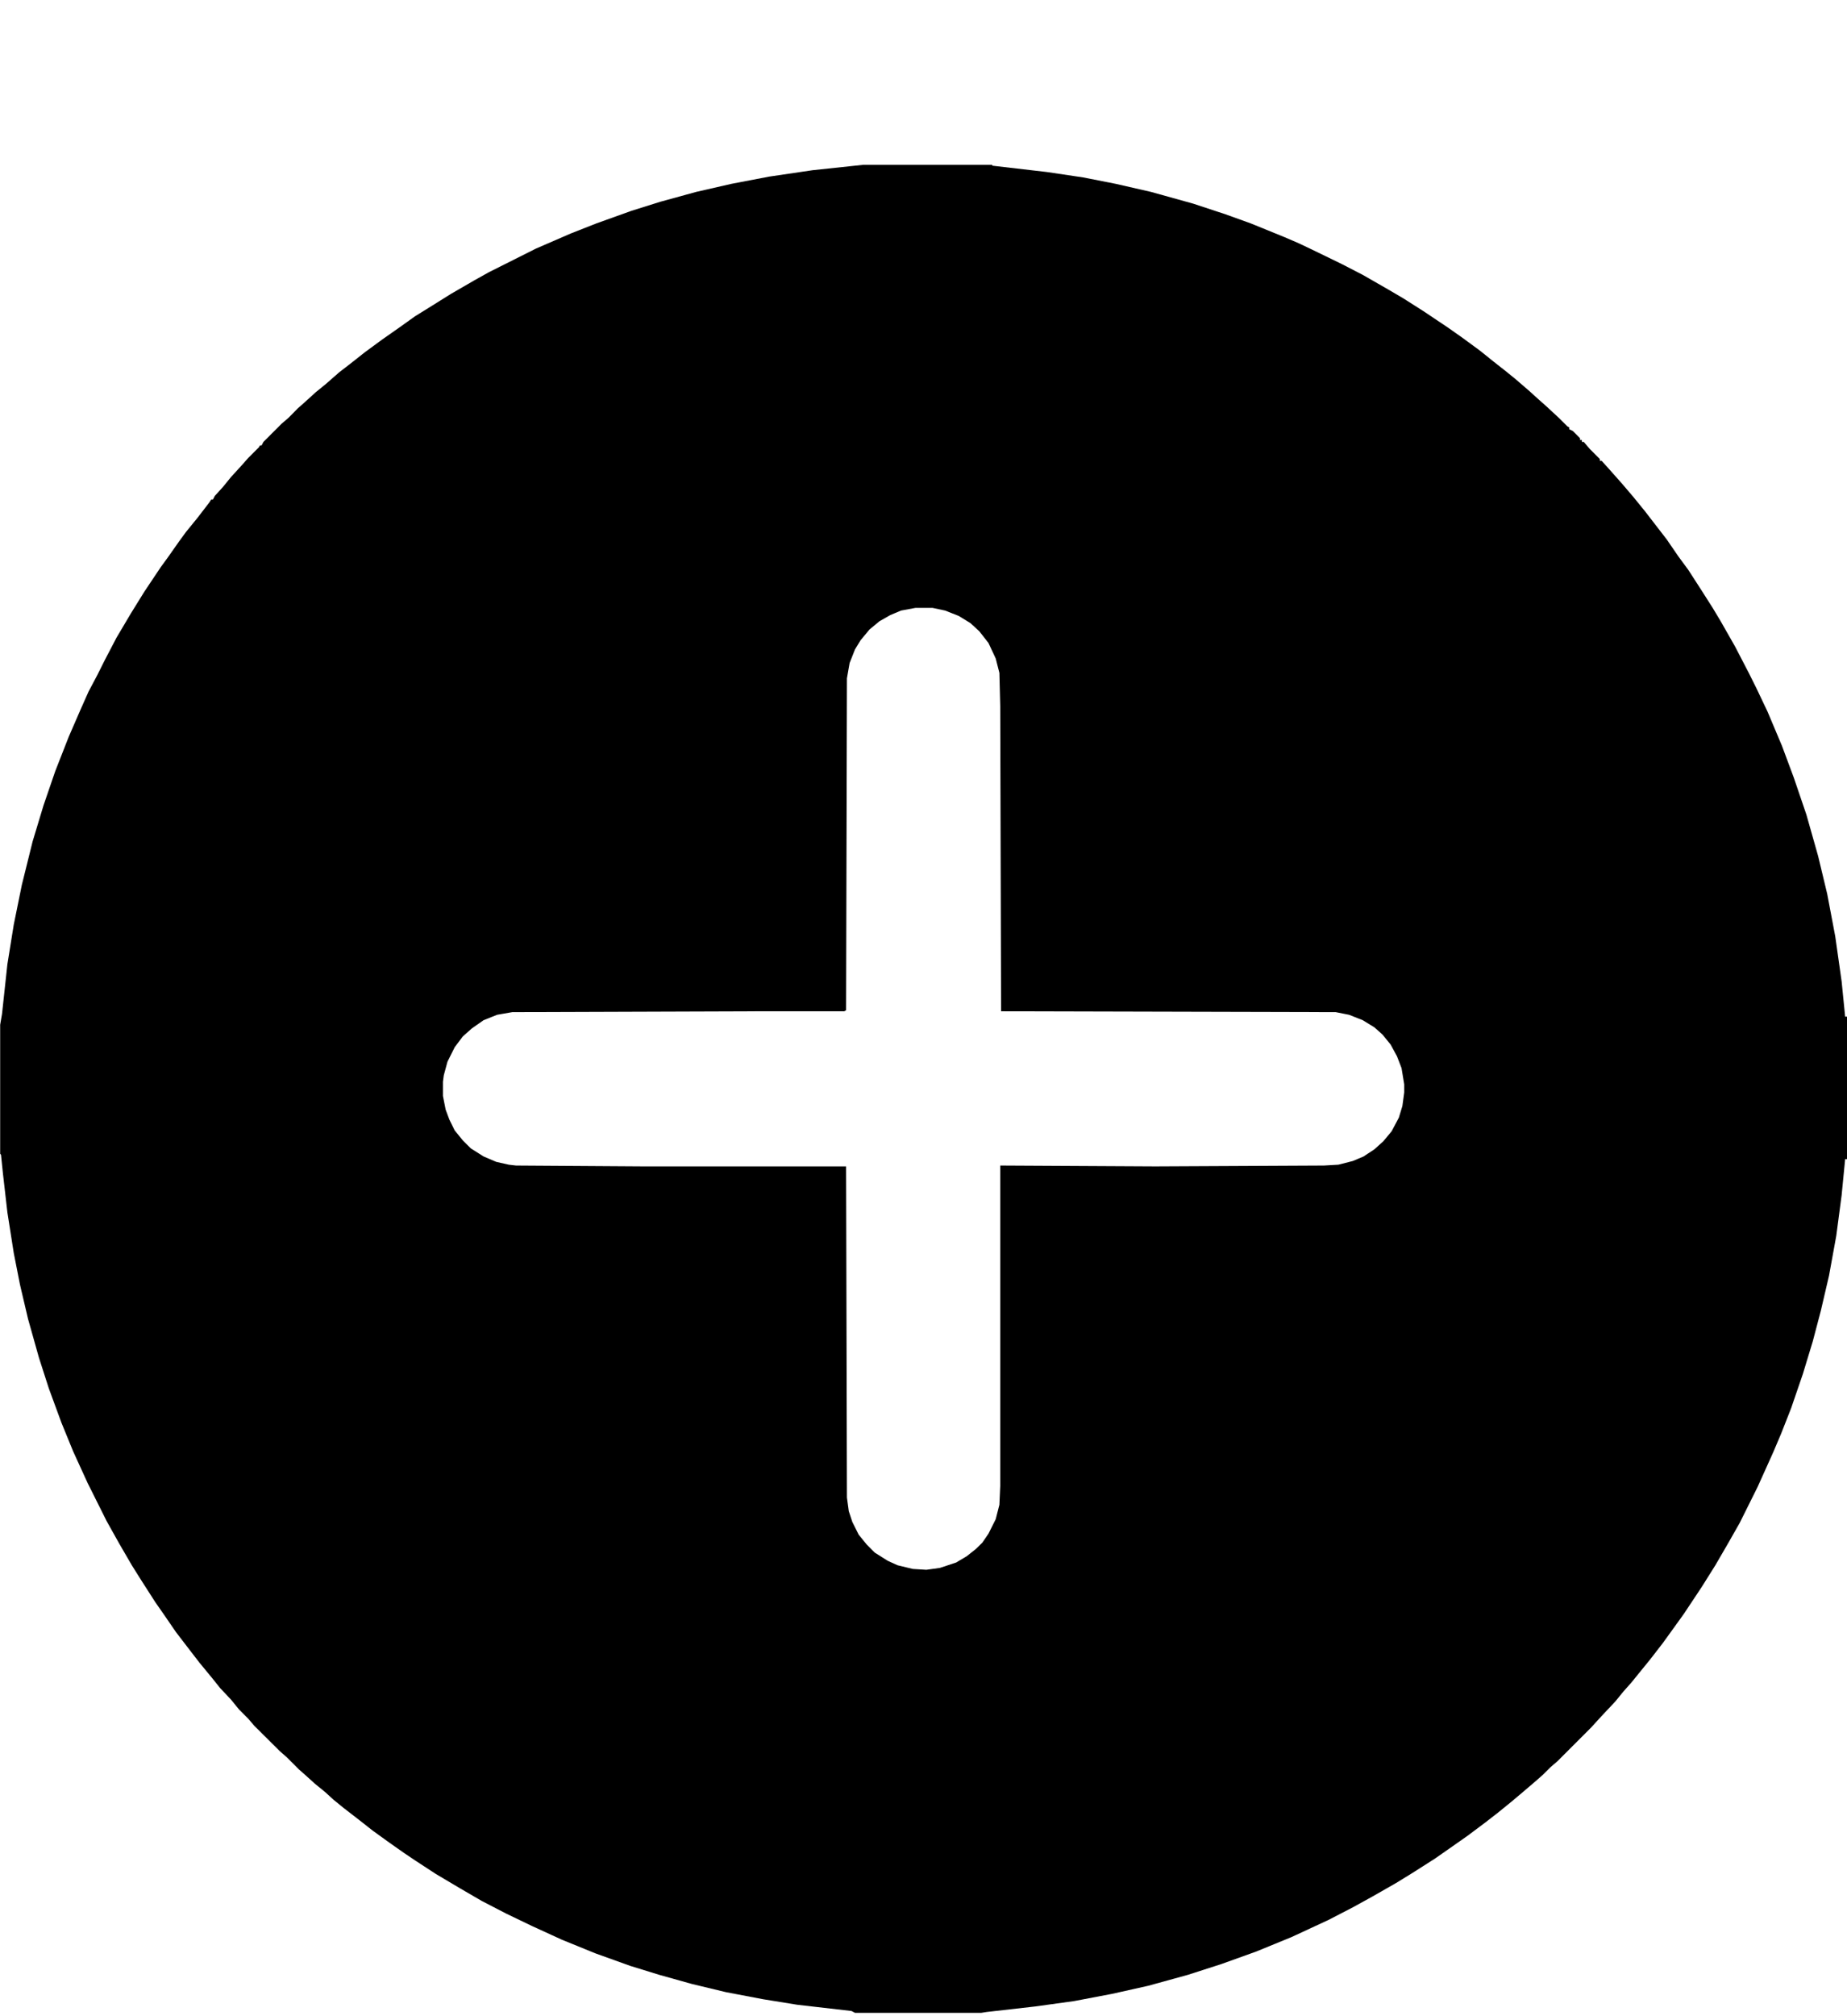 <svg viewBox="0 0 11 12" fill="none" xmlns="http://www.w3.org/2000/svg">
<path d="M5.141 0.981H5.909V0.986L6.236 1.024L6.451 1.056L6.644 1.094L6.854 1.142L7.106 1.212L7.3 1.276L7.45 1.33L7.649 1.411L7.735 1.448L7.815 1.486L7.992 1.572L8.116 1.636L8.266 1.722L8.358 1.776L8.476 1.851L8.621 1.948L8.712 2.012L8.814 2.087L8.895 2.152L8.97 2.211L9.029 2.259L9.11 2.329L9.163 2.377L9.206 2.415L9.287 2.49L9.335 2.538L9.346 2.544V2.555L9.367 2.565L9.41 2.608V2.619H9.421V2.63H9.432L9.469 2.673L9.528 2.732V2.743H9.539L9.577 2.785L9.625 2.839L9.663 2.882L9.727 2.957L9.797 3.043L9.851 3.113L9.926 3.21L9.996 3.312L10.055 3.392L10.135 3.516L10.2 3.618L10.248 3.698L10.334 3.849L10.415 4.005L10.458 4.091L10.527 4.236L10.613 4.44L10.683 4.628L10.758 4.848L10.828 5.095L10.882 5.32L10.93 5.573L10.968 5.841L10.989 6.051H11V6.899H10.989L10.968 7.114L10.936 7.356L10.893 7.592L10.844 7.802L10.796 7.984L10.737 8.178L10.667 8.382L10.608 8.532L10.56 8.645L10.468 8.849L10.361 9.064L10.291 9.187L10.216 9.316L10.135 9.445L10.028 9.606L9.974 9.681L9.904 9.778L9.829 9.875L9.759 9.961L9.716 10.014L9.668 10.068L9.62 10.127L9.539 10.213L9.475 10.283L9.276 10.482L9.233 10.519L9.19 10.562L9.147 10.6L9.072 10.664L9.002 10.723L8.922 10.788L8.846 10.847L8.739 10.927L8.632 11.002L8.546 11.062L8.411 11.148L8.315 11.207L8.175 11.287L8.057 11.352L7.912 11.427L7.692 11.529L7.482 11.615L7.273 11.69L7.074 11.754L6.838 11.819L6.623 11.867L6.397 11.91L6.166 11.942L5.876 11.975L5.844 11.98H5.092L5.071 11.969L4.749 11.932L4.545 11.899L4.324 11.857L4.12 11.808L3.927 11.754L3.755 11.701L3.546 11.626L3.347 11.545L3.17 11.464L3.014 11.389L2.869 11.314L2.74 11.239L2.595 11.153L2.471 11.072L2.407 11.029L2.316 10.965L2.219 10.895L2.144 10.836L2.047 10.761L1.988 10.713L1.934 10.664L1.875 10.616L1.822 10.568L1.779 10.53L1.709 10.46L1.666 10.422L1.515 10.272L1.478 10.229L1.424 10.175L1.376 10.116L1.311 10.047L1.263 9.987L1.188 9.896L1.134 9.826L1.048 9.714L0.978 9.612L0.925 9.536L0.839 9.402L0.785 9.316L0.71 9.187L0.635 9.053L0.522 8.827L0.436 8.639L0.366 8.468L0.291 8.264L0.232 8.081L0.167 7.85L0.119 7.646L0.082 7.458L0.044 7.216L0.017 6.98L0.006 6.873L0.001 6.867V6.099L0.012 6.035L0.044 5.739L0.082 5.503L0.13 5.267L0.194 5.009L0.259 4.794L0.329 4.59L0.409 4.386L0.479 4.225L0.527 4.117L0.581 4.015L0.624 3.929L0.694 3.795L0.78 3.65L0.86 3.521L0.957 3.376L1 3.317L1.064 3.226L1.107 3.167L1.177 3.081L1.247 2.99L1.258 2.973H1.268L1.279 2.952L1.328 2.898L1.376 2.839L1.44 2.769L1.478 2.726L1.542 2.662L1.548 2.651H1.558L1.569 2.63L1.677 2.522L1.72 2.485L1.773 2.431L1.816 2.393L1.881 2.334L1.94 2.286L2.02 2.216L2.09 2.162L2.171 2.098L2.273 2.023L2.38 1.948L2.471 1.883L2.574 1.819L2.686 1.749L2.826 1.668L2.912 1.62L3.191 1.48L3.401 1.389L3.551 1.33L3.76 1.255L3.932 1.201L4.147 1.142L4.357 1.094L4.582 1.051L4.84 1.013L5.141 0.981ZM5.452 3.618L5.366 3.634L5.302 3.661L5.237 3.698L5.178 3.747L5.125 3.811L5.092 3.865L5.06 3.946L5.044 4.037L5.039 6.013L5.028 6.019H4.512L3.051 6.024L2.96 6.04L2.88 6.072L2.81 6.121L2.756 6.169L2.708 6.233L2.665 6.319L2.643 6.4L2.638 6.438V6.523L2.654 6.604L2.676 6.663L2.708 6.728L2.756 6.787L2.804 6.835L2.88 6.883L2.955 6.915L3.03 6.932L3.073 6.937L3.83 6.942H5.039L5.044 8.913L5.055 8.994L5.076 9.058L5.114 9.134L5.162 9.193L5.21 9.241L5.286 9.289L5.345 9.316L5.436 9.338L5.517 9.343L5.597 9.332L5.694 9.3L5.758 9.262L5.812 9.219L5.85 9.182L5.887 9.128L5.93 9.042L5.952 8.956L5.957 8.844V6.937L6.881 6.942L7.885 6.937L7.971 6.932L8.057 6.91L8.121 6.883L8.186 6.84L8.239 6.792L8.288 6.733L8.331 6.652L8.352 6.583L8.363 6.502V6.454L8.347 6.357L8.32 6.287L8.282 6.217L8.234 6.158L8.186 6.115L8.116 6.072L8.035 6.04L7.955 6.024L5.962 6.019L5.957 4.203L5.952 4.005L5.93 3.919L5.887 3.827L5.833 3.758L5.78 3.709L5.71 3.666L5.629 3.634L5.554 3.618H5.452Z" fill="currentColor"/>
</svg>
